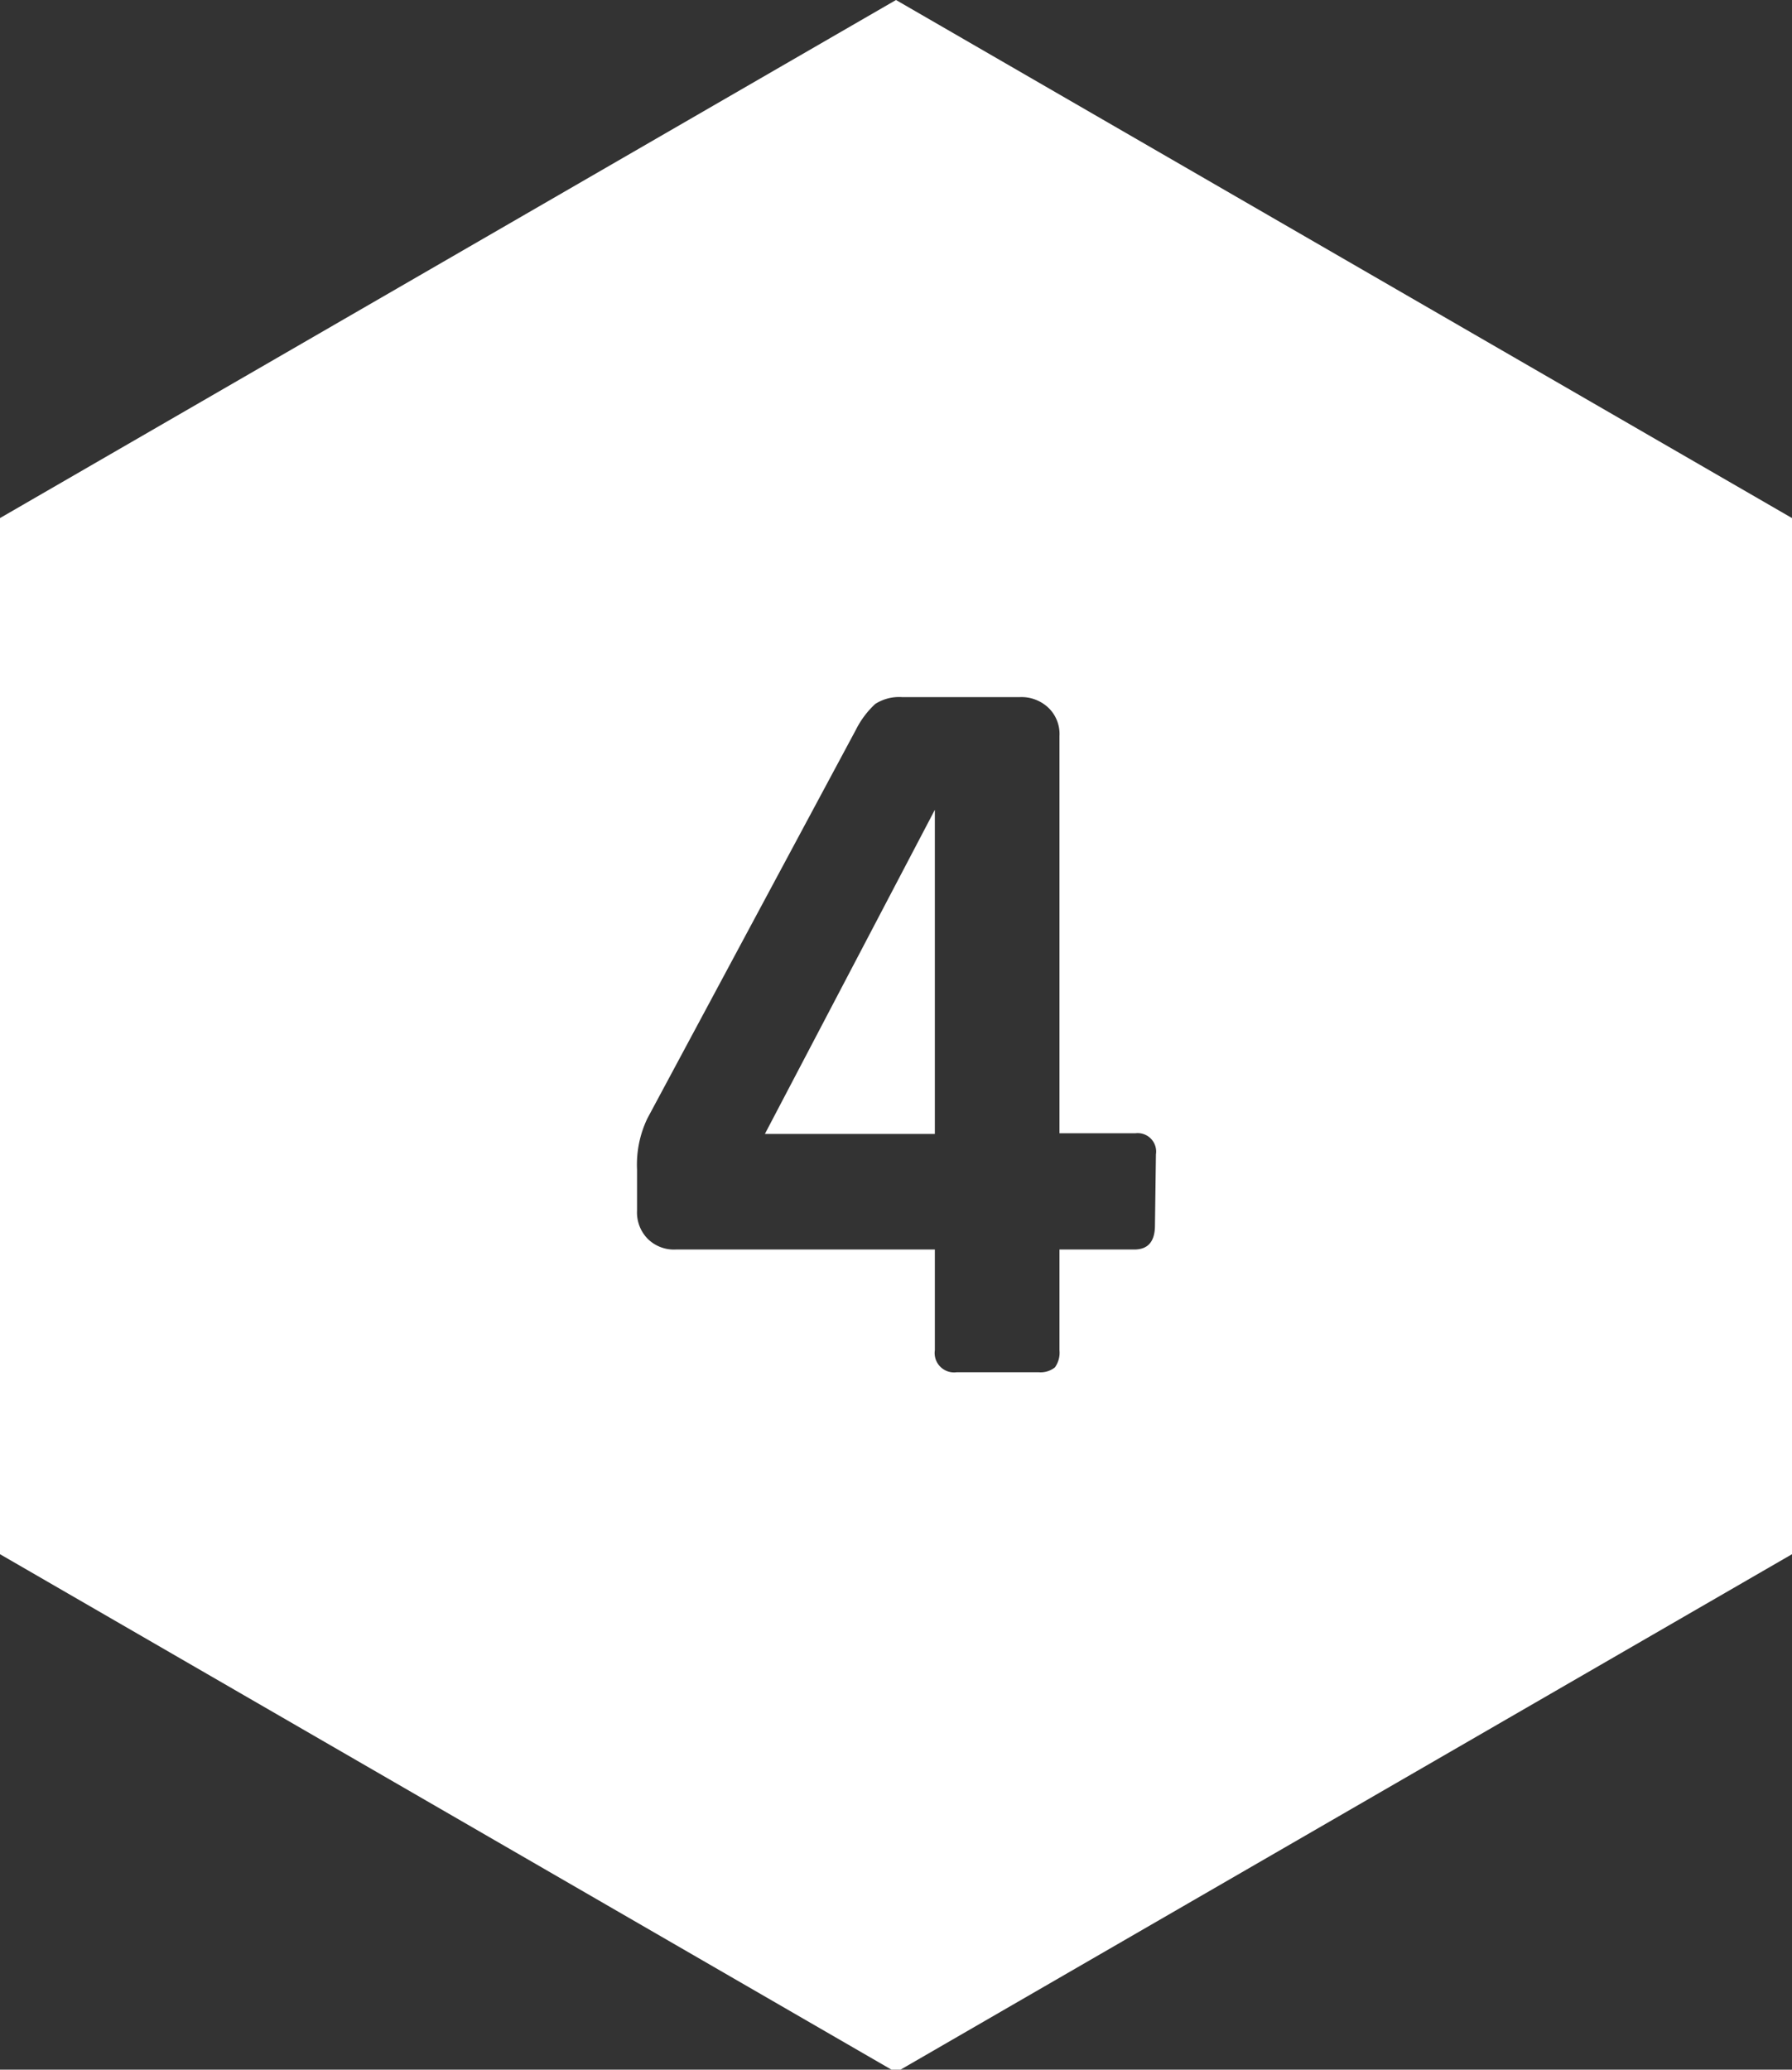 <svg xmlns="http://www.w3.org/2000/svg" viewBox="0 0 55.36 63.92"><rect x="0" y="0" width="55.36" height="63.92" fill="#333333" stroke="none"/><defs><style>.cls-1{fill:#fff;}</style></defs><title>ico_lvl4</title><g id="Layer_2" data-name="Layer 2"><g id="Layer_1-2" data-name="Layer 1"><path class="cls-1" d="M27.68,0,0,16v32l27.68,16,27.68-16V16Zm8,37.84c0,.5-.21.75-.64.75H32.73V41.7a.78.78,0,0,1-.14.53.71.71,0,0,1-.51.15H29.56a.6.6,0,0,1-.68-.68V38.59h-8a1.15,1.15,0,0,1-.87-.33,1.16,1.16,0,0,1-.33-.87V36.12A3.31,3.31,0,0,1,20,34.54l6.44-12a2.77,2.77,0,0,1,.6-.8,1.37,1.37,0,0,1,.83-.21H31.5a1.21,1.21,0,0,1,.89.33,1.12,1.12,0,0,1,.34.87V35h2.34a.57.57,0,0,1,.64.65Z"/><polygon class="cls-1" points="28.88 35.02 28.88 25.01 23.63 35.02 28.88 35.02"/></g></g></svg>